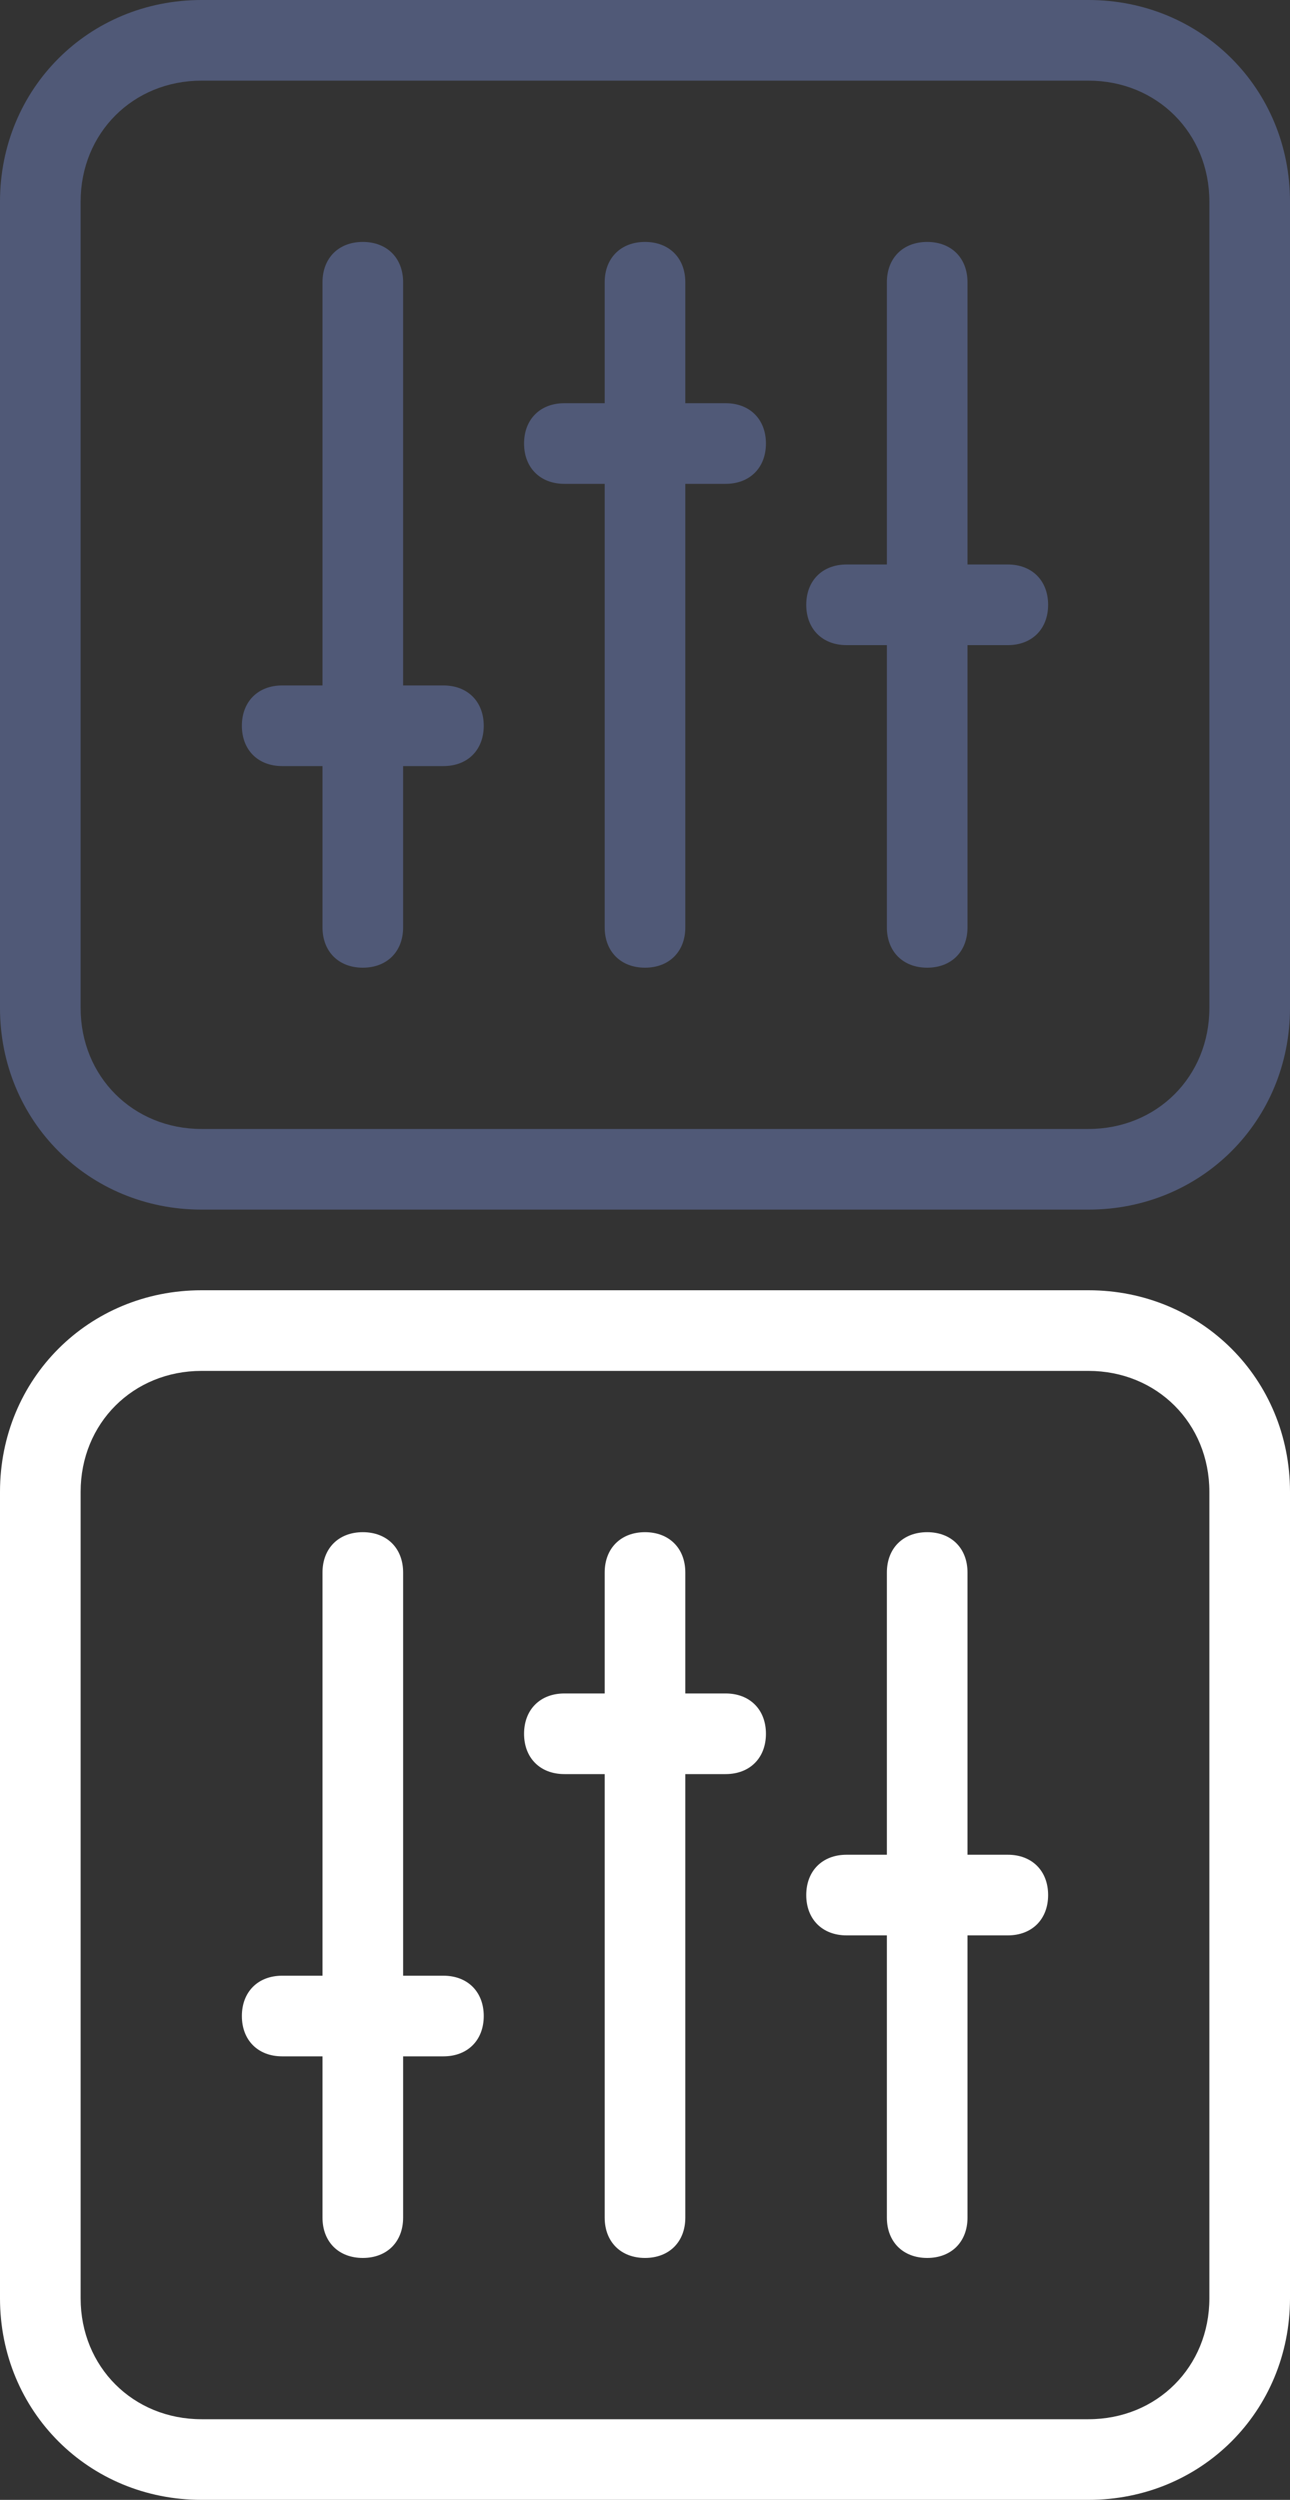 <?xml version="1.0" encoding="utf-8"?>
<!-- Generator: Adobe Illustrator 18.0.0, SVG Export Plug-In . SVG Version: 6.00 Build 0)  -->
<!DOCTYPE svg PUBLIC "-//W3C//DTD SVG 1.1//EN" "http://www.w3.org/Graphics/SVG/1.1/DTD/svg11.dtd">
<svg version="1.1" id="Layer_1" xmlns:sketch="http://www.bohemiancoding.com/sketch/ns"
	 xmlns="http://www.w3.org/2000/svg" xmlns:xlink="http://www.w3.org/1999/xlink" x="0px" y="0px" width="32px" height="62px"
	 viewBox="0 0 32 62" enable-background="new 0 0 32 62" xml:space="preserve">
<rect x="0" y="0" width="32" height="62" fill="#333333" stroke="none"/>
<title>icon-4</title>
<desc>Created with Sketch.</desc>
<path id="Shape" sketch:type="MSShapeGroup" fill="#505977" d="M27,30H5c-2.8,0-5-2.2-5-5V5c0-2.8,2.2-5,5-5h22c2.8,0,5,2.2,5,5v20
	C32,27.8,29.8,30,27,30L27,30z M30,5c0-1.7-1.3-3-3-3H5C3.3,2,2,3.3,2,5v20c0,1.7,1.3,3,3,3h22c1.7,0,3-1.3,3-3V5L30,5z M25,16h-1v7
	c0,0.6-0.4,1-1,1s-1-0.4-1-1v-7h-1c-0.6,0-1-0.4-1-1s0.4-1,1-1h1V7c0-0.6,0.4-1,1-1s1,0.4,1,1v7h1c0.6,0,1,0.4,1,1S25.6,16,25,16
	L25,16z M18,12h-1v11c0,0.6-0.4,1-1,1s-1-0.4-1-1V12h-1c-0.6,0-1-0.4-1-1s0.4-1,1-1h1V7c0-0.6,0.4-1,1-1s1,0.4,1,1v3h1
	c0.6,0,1,0.4,1,1S18.6,12,18,12L18,12z M11,19h-1v4c0,0.6-0.4,1-1,1s-1-0.4-1-1v-4H7c-0.6,0-1-0.4-1-1s0.4-1,1-1h1V7
	c0-0.6,0.4-1,1-1s1,0.4,1,1v10h1c0.6,0,1,0.4,1,1S11.6,19,11,19L11,19z"/>
<path id="Shape_1_" sketch:type="MSShapeGroup" fill="#FFFFFF" d="M27,62H5c-2.8,0-5-2.2-5-5V37c0-2.8,2.2-5,5-5h22c2.8,0,5,2.2,5,5
	v20C32,59.8,29.8,62,27,62L27,62z M30,37c0-1.7-1.3-3-3-3H5c-1.7,0-3,1.3-3,3v20c0,1.7,1.3,3,3,3h22c1.7,0,3-1.3,3-3V37L30,37z
	 M25,48h-1v7c0,0.6-0.4,1-1,1s-1-0.4-1-1v-7h-1c-0.6,0-1-0.4-1-1s0.4-1,1-1h1v-7c0-0.6,0.4-1,1-1s1,0.4,1,1v7h1c0.6,0,1,0.4,1,1
	S25.6,48,25,48L25,48z M18,44h-1v11c0,0.6-0.4,1-1,1s-1-0.4-1-1V44h-1c-0.6,0-1-0.4-1-1s0.4-1,1-1h1v-3c0-0.6,0.4-1,1-1s1,0.4,1,1v3
	h1c0.6,0,1,0.4,1,1S18.6,44,18,44L18,44z M11,51h-1v4c0,0.6-0.4,1-1,1s-1-0.4-1-1v-4H7c-0.6,0-1-0.4-1-1s0.4-1,1-1h1V39
	c0-0.6,0.4-1,1-1s1,0.4,1,1v10h1c0.6,0,1,0.4,1,1S11.6,51,11,51L11,51z"/>
</svg>
